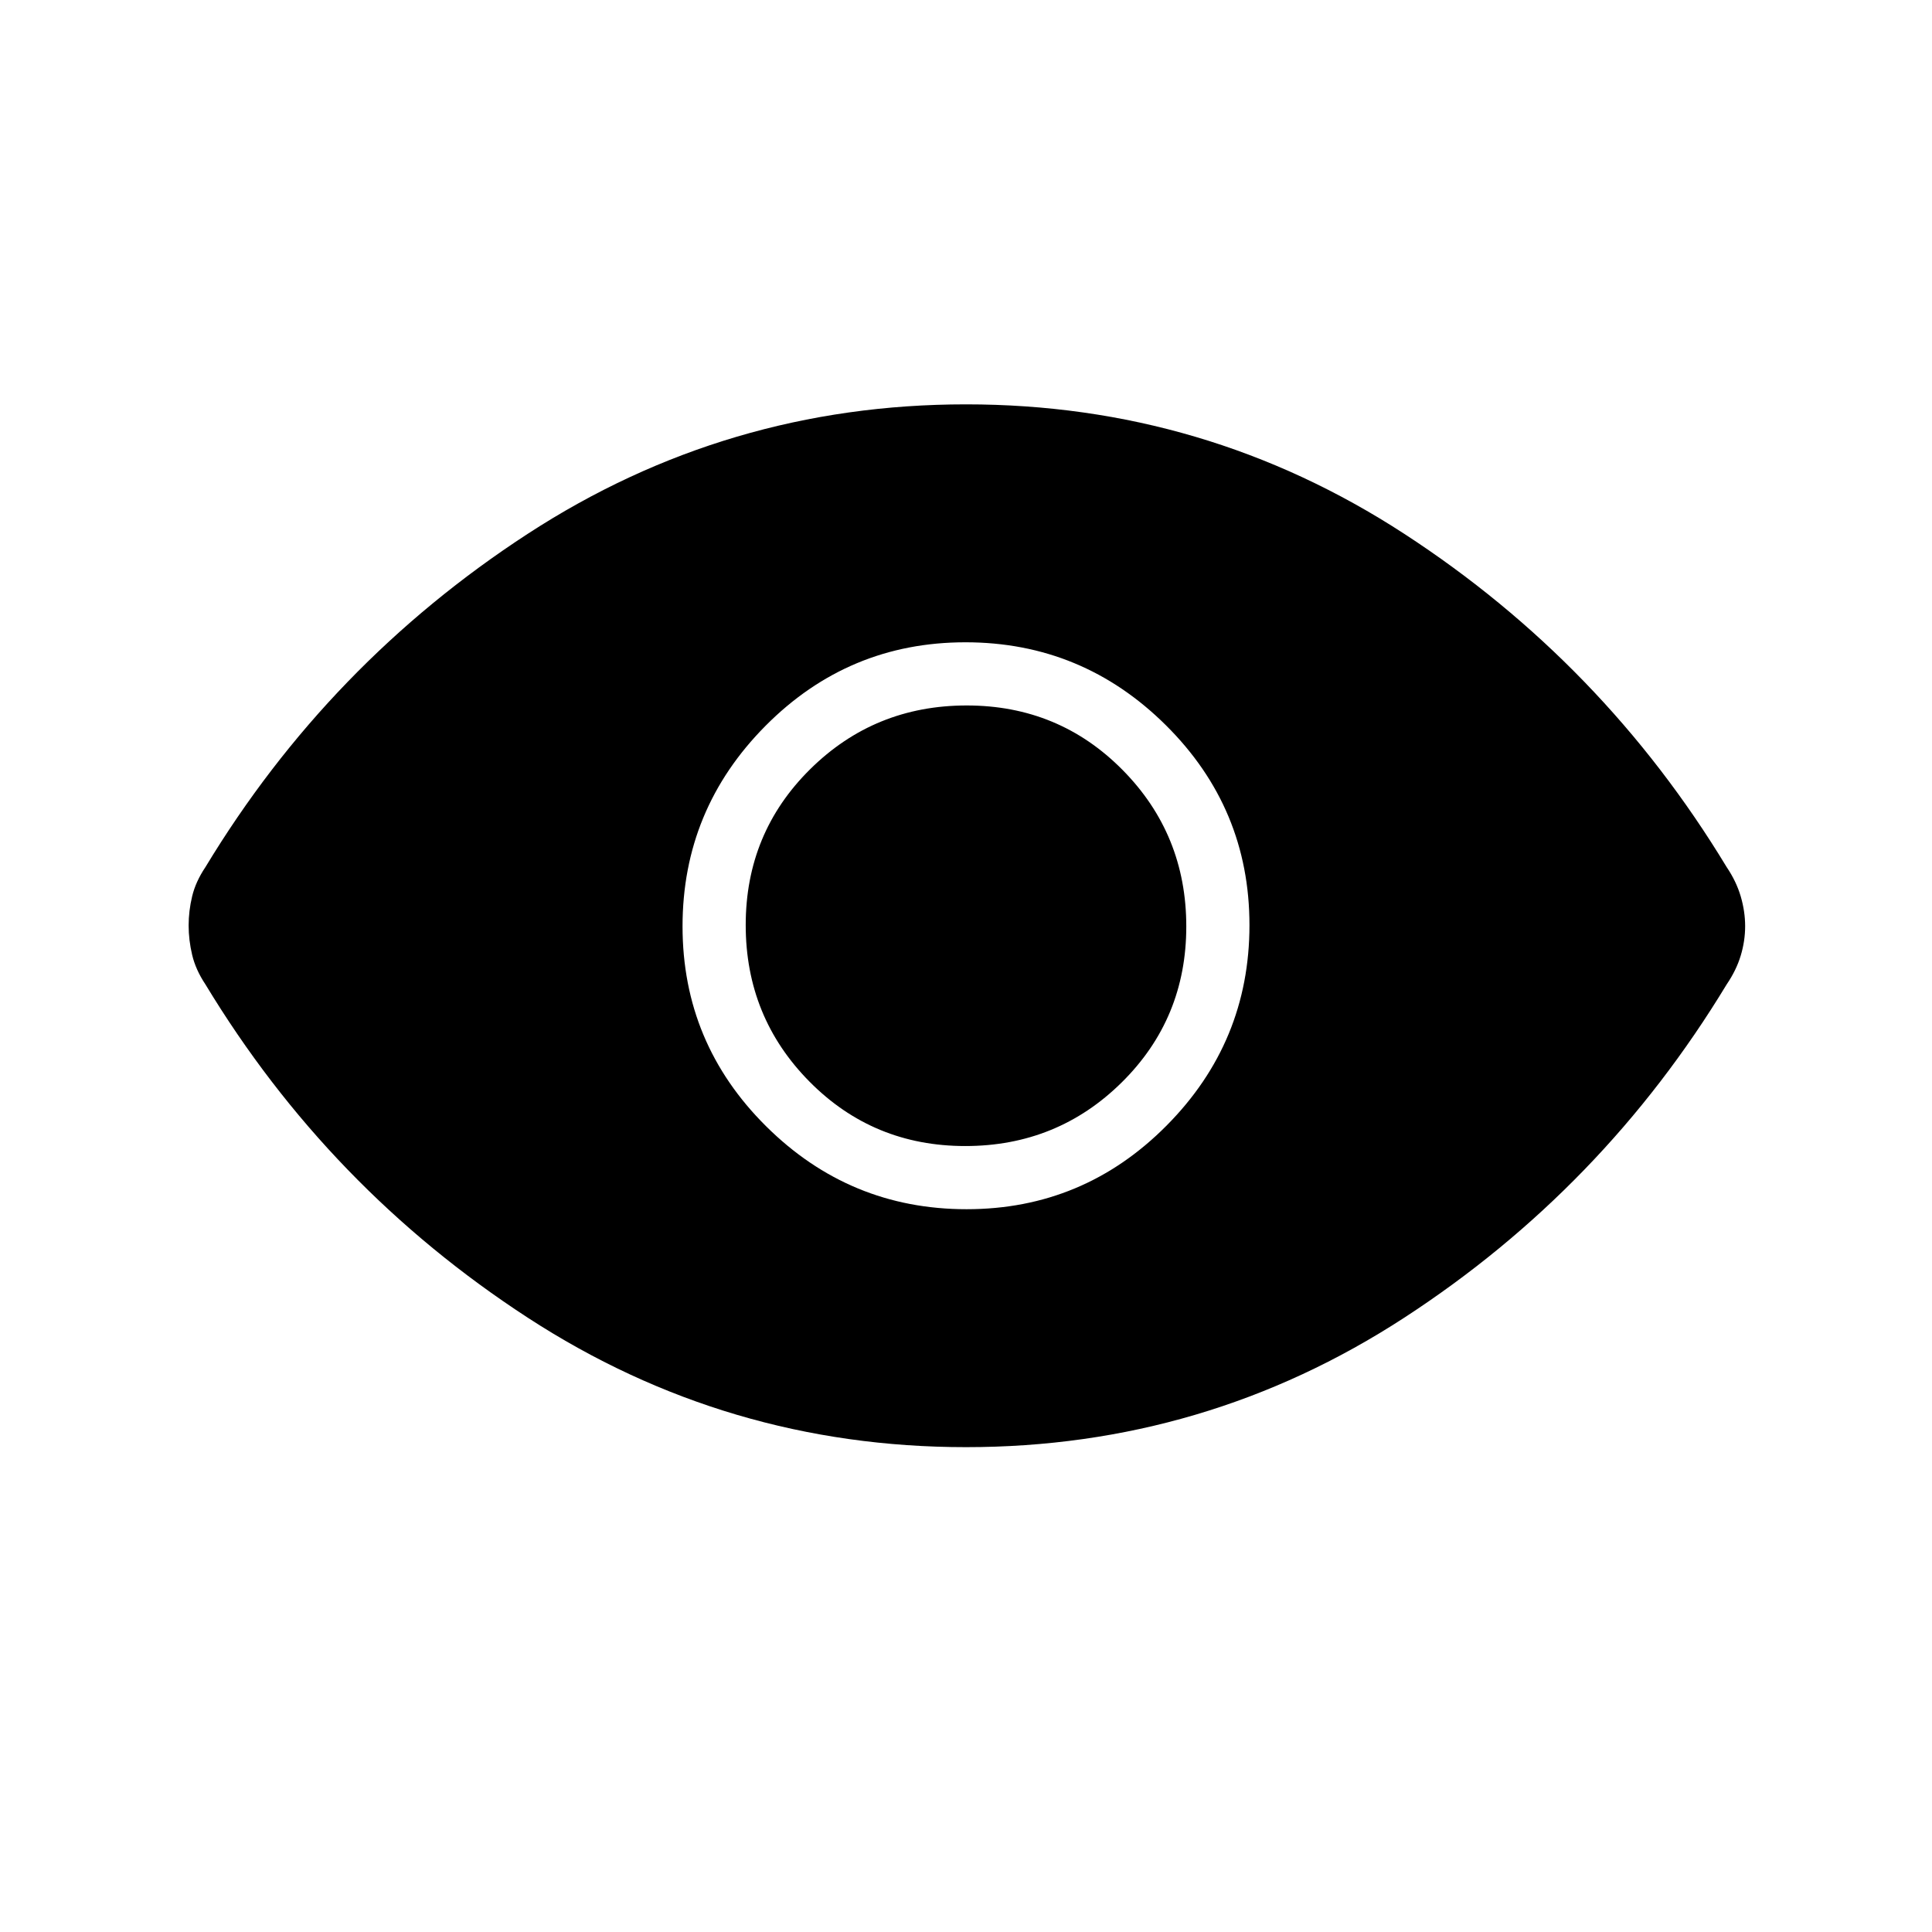 <svg xmlns="http://www.w3.org/2000/svg" height="48" viewBox="0 -960 960 960" width="48"><path d="M480.3-359.15q58.1 0 99.33-41.52 41.22-41.52 41.22-99.63 0-58.1-41.52-99.33-41.52-41.22-99.63-41.22-58.1 0-99.33 41.52-41.22 41.52-41.22 99.63 0 58.1 41.52 99.33 41.52 41.22 99.63 41.22Zm-.66-31.39q-45.76 0-77.43-32.03-31.67-32.03-31.67-77.79 0-45.76 32.03-77.43 32.03-31.67 77.79-31.67 45.76 0 77.43 32.03 31.67 32.03 31.67 77.79 0 45.76-32.03 77.43-32.03 31.67-77.79 31.67Zm.37 149.62q-118.89 0-217.79-64.34-98.89-64.33-160.17-165.64-4.82-7.23-6.57-14.61-1.75-7.38-1.75-14.63 0-7.24 1.75-14.51t6.57-14.45q61.28-101.31 160.16-165.64 98.88-64.34 217.78-64.34 118.89 0 217.79 64.34 98.89 64.33 160.17 165.56 4.82 7.13 7.01 14.6 2.19 7.47 2.19 14.8 0 7.34-2.19 14.61t-7.01 14.35q-61.28 101.23-160.16 165.56-98.88 64.34-217.78 64.34Z"/></svg>